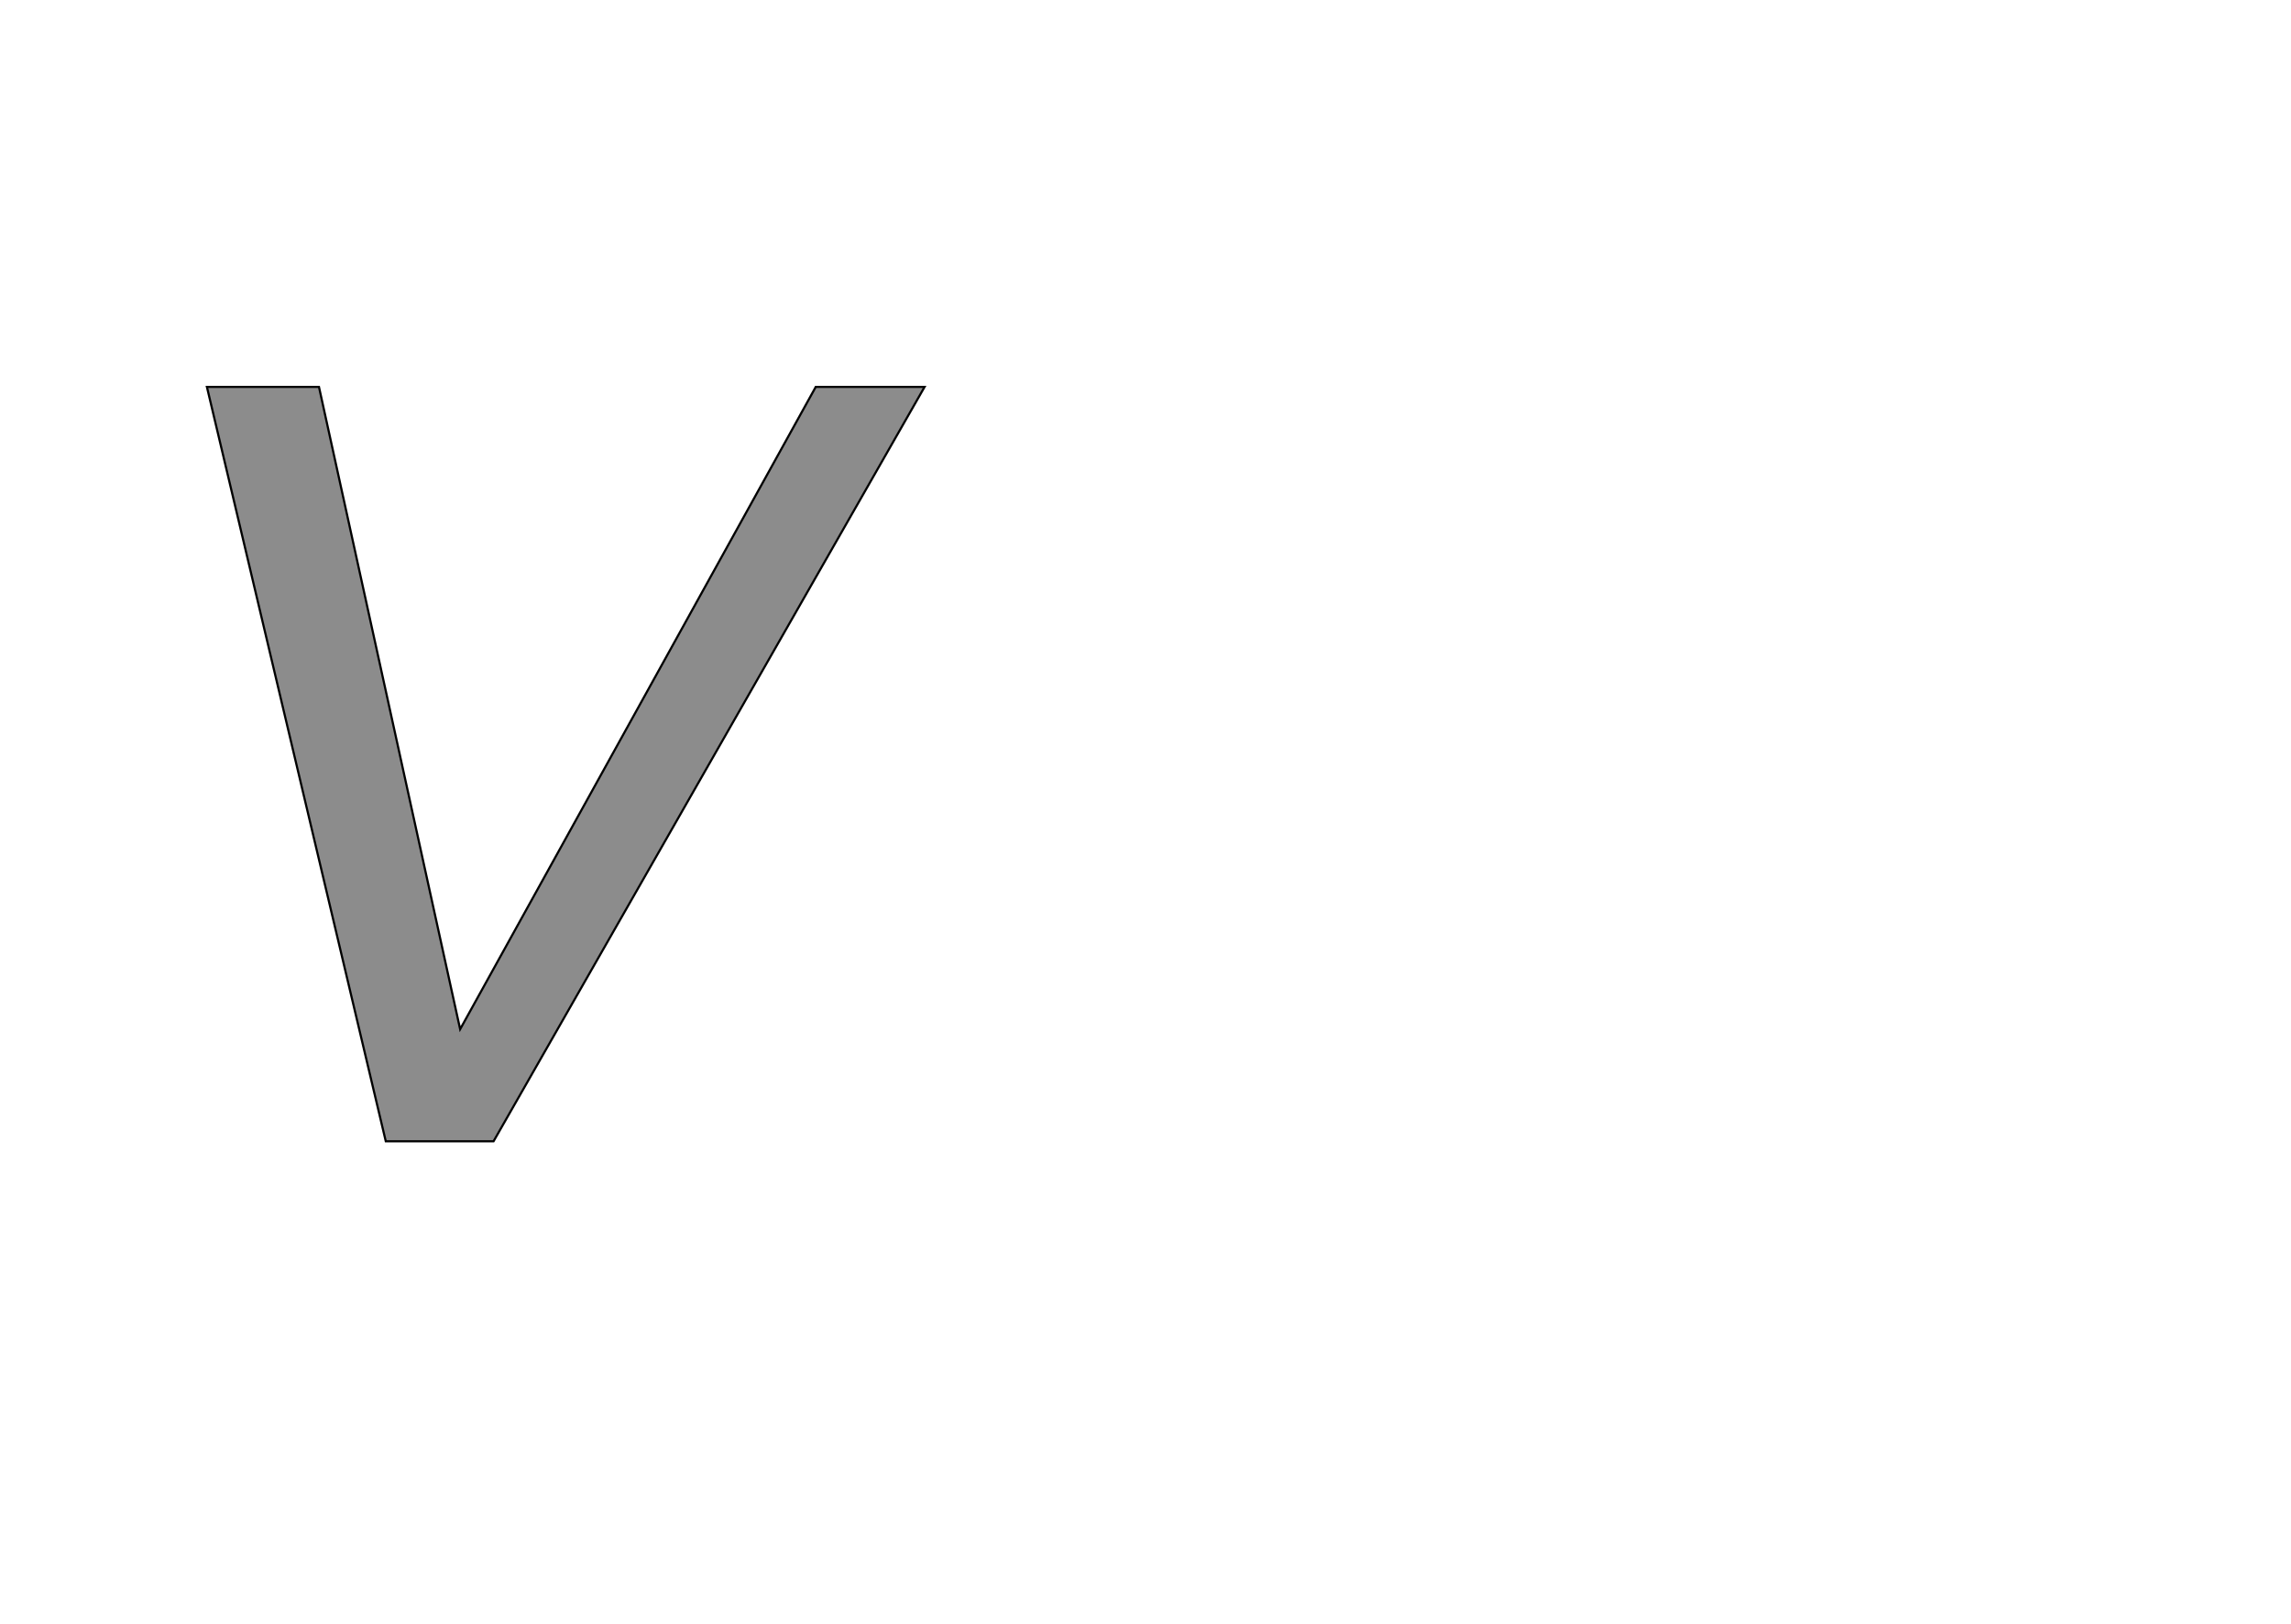 <!--
BEGIN METADATA

BBOX_X_MIN 92
BBOX_Y_MIN 0
BBOX_X_MAX 758
BBOX_Y_MAX 700
WIDTH 666
HEIGHT 700
H_BEARING_X 92
H_BEARING_Y 700
H_ADVANCE 676
V_BEARING_X -246
V_BEARING_Y 259
V_ADVANCE 1219
ORIGIN_X 0
ORIGIN_Y 0

END METADATA
-->

<svg width='2126px' height='1507px' xmlns='http://www.w3.org/2000/svg' version='1.1'>

 <!-- make sure glyph is visible within svg window -->
 <g fill-rule='nonzero'  transform='translate(100 1059)'>

  <!-- draw actual outline using lines and Bezier curves-->
  <path fill='black' stroke='black' fill-opacity='0.45'  stroke-width='2'  d='
 M 657,-700
 L 758,-700
 L 358,0
 L 258,0
 L 92,-700
 L 196,-700
 L 327,-104
 L 657,-700
 Z

  '/>
 </g>
</svg>
